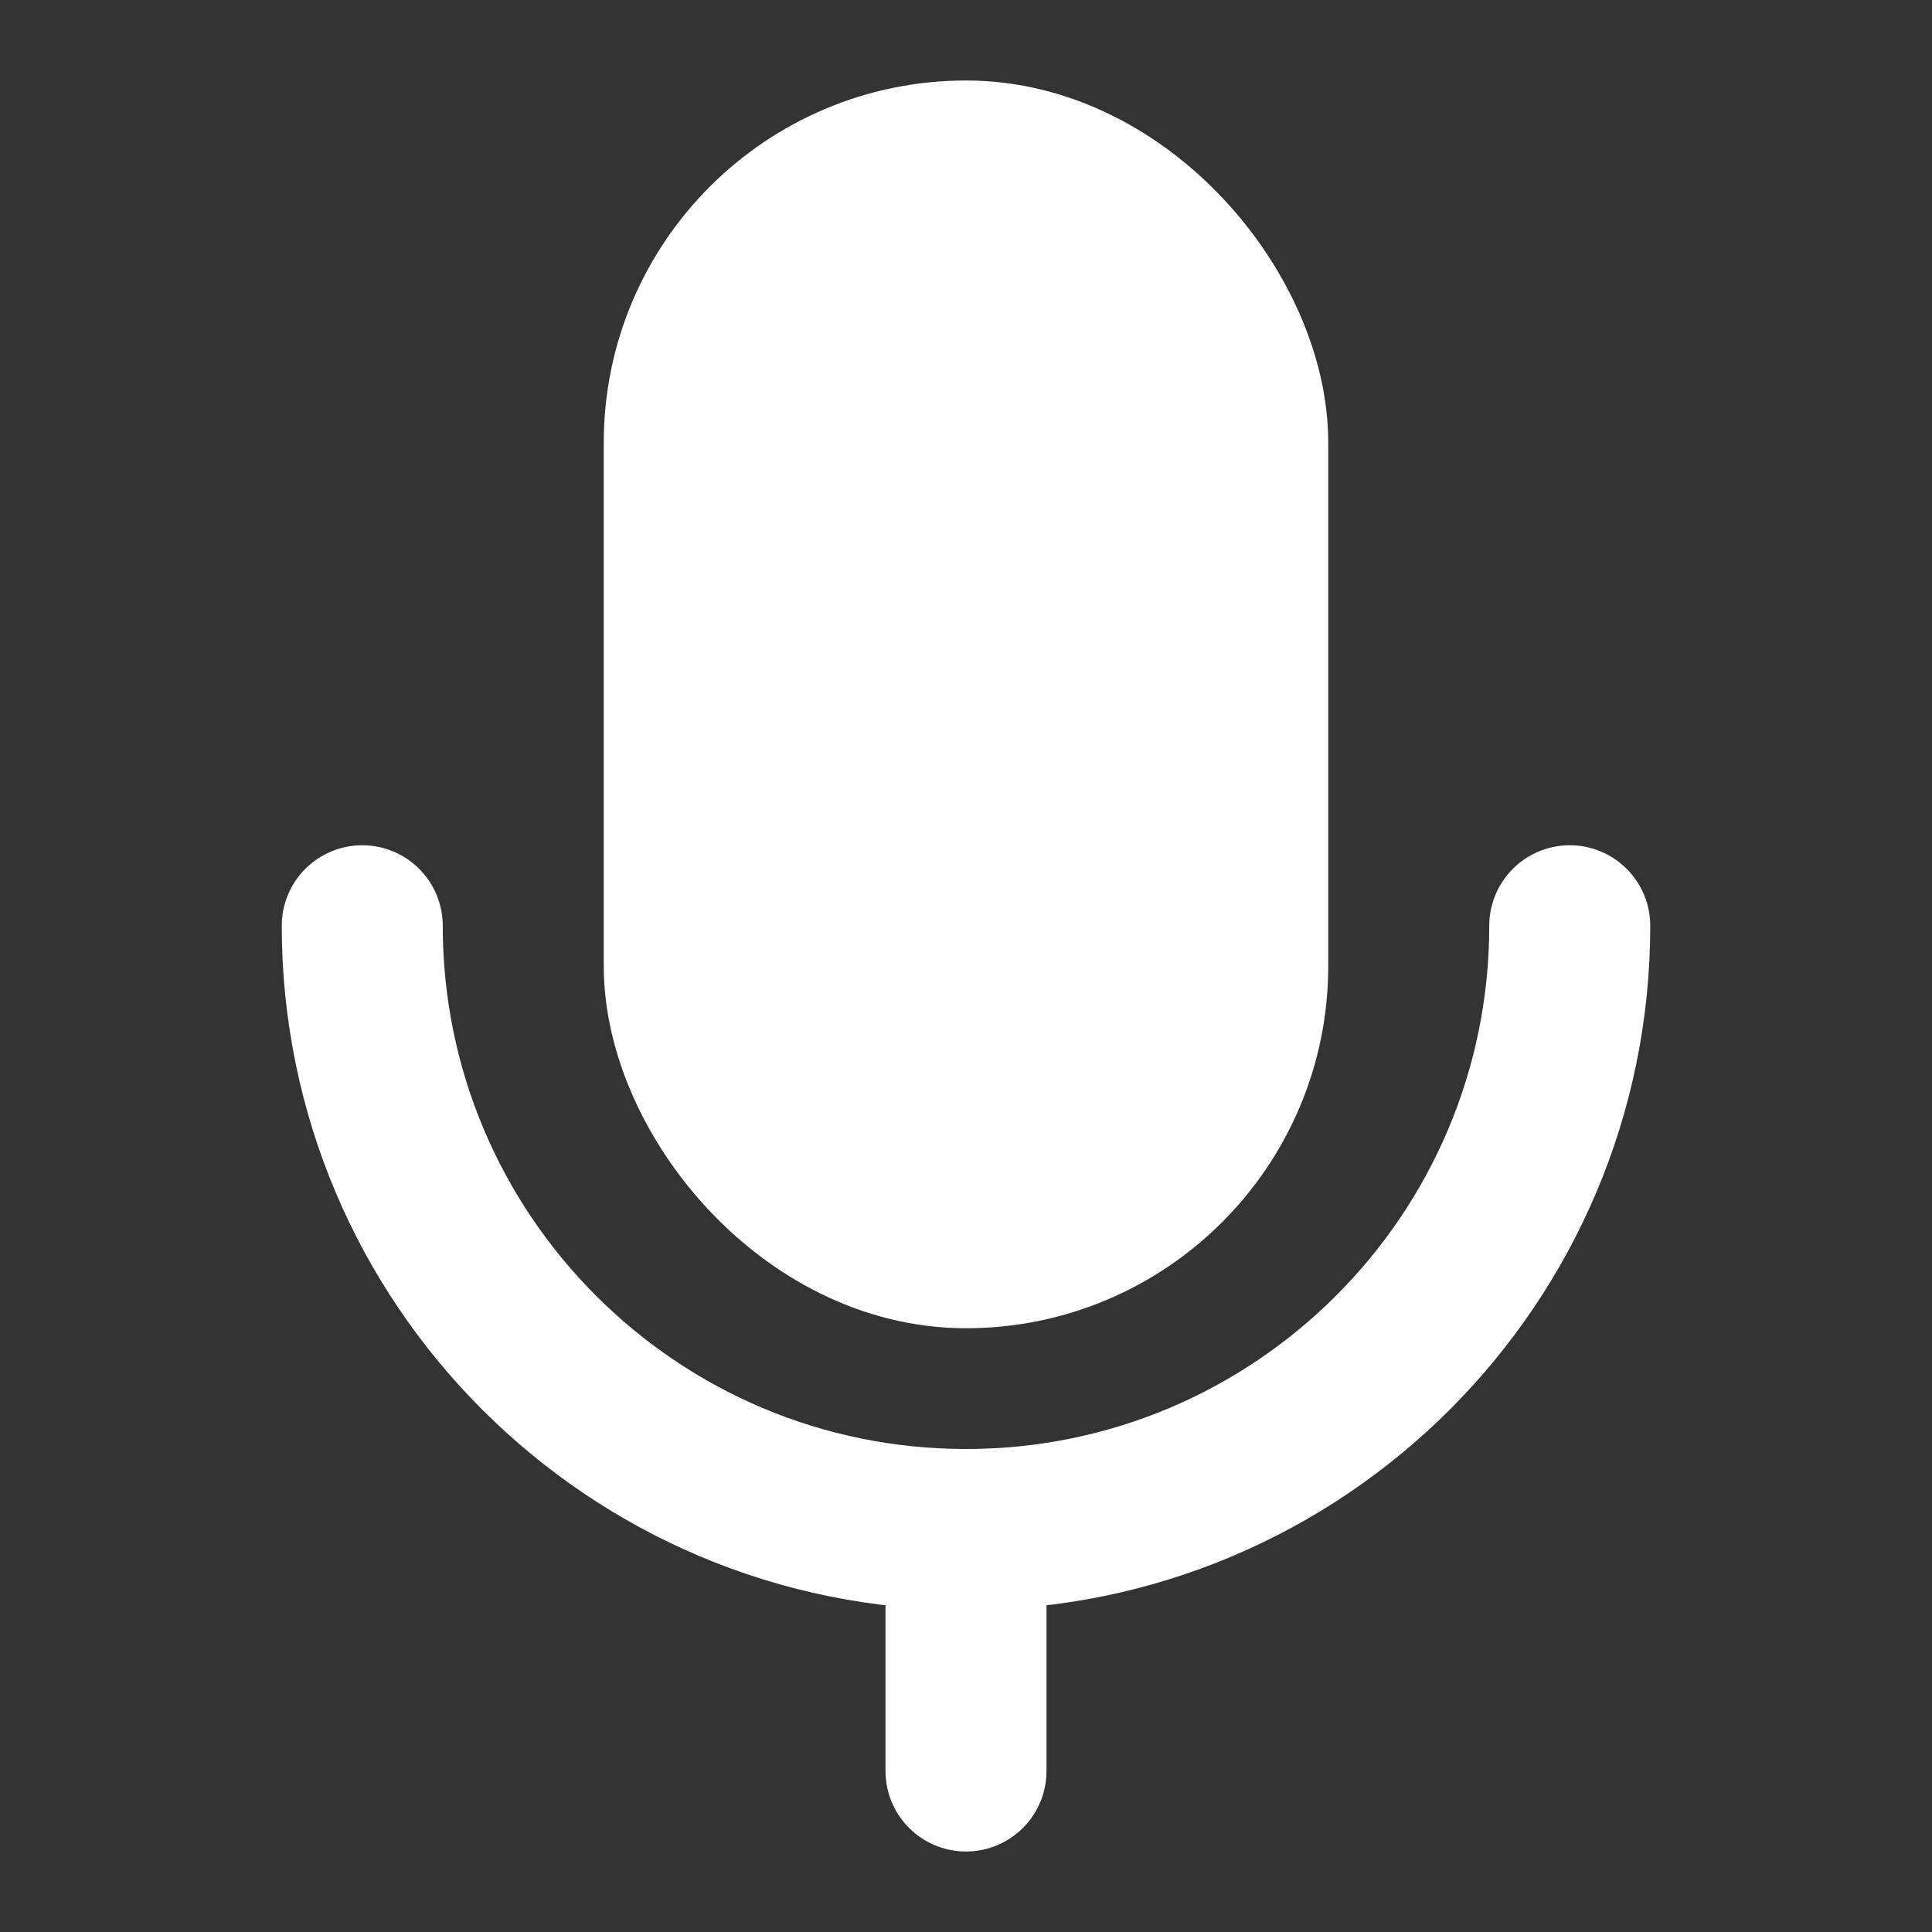 <?xml version="1.0" encoding="UTF-8"?><svg width="24" height="24" viewBox="0 0 48 48" fill="none" xmlns="http://www.w3.org/2000/svg"><rect x="0" y="0" width="48" height="48" fill="#333333" stroke="none"/><rect x="17" y="4" width="14" height="27" rx="7" fill="#fff" stroke="#fff" stroke-width="4" stroke-linejoin="round"/><path d="M9 23C9 31.284 15.716 38 24 38C32.284 38 39 31.284 39 23" stroke="#fff" stroke-width="4" stroke-linecap="round" stroke-linejoin="round"/><path d="M24 38V44" stroke="#fff" stroke-width="4" stroke-linecap="round" stroke-linejoin="round"/></svg>
